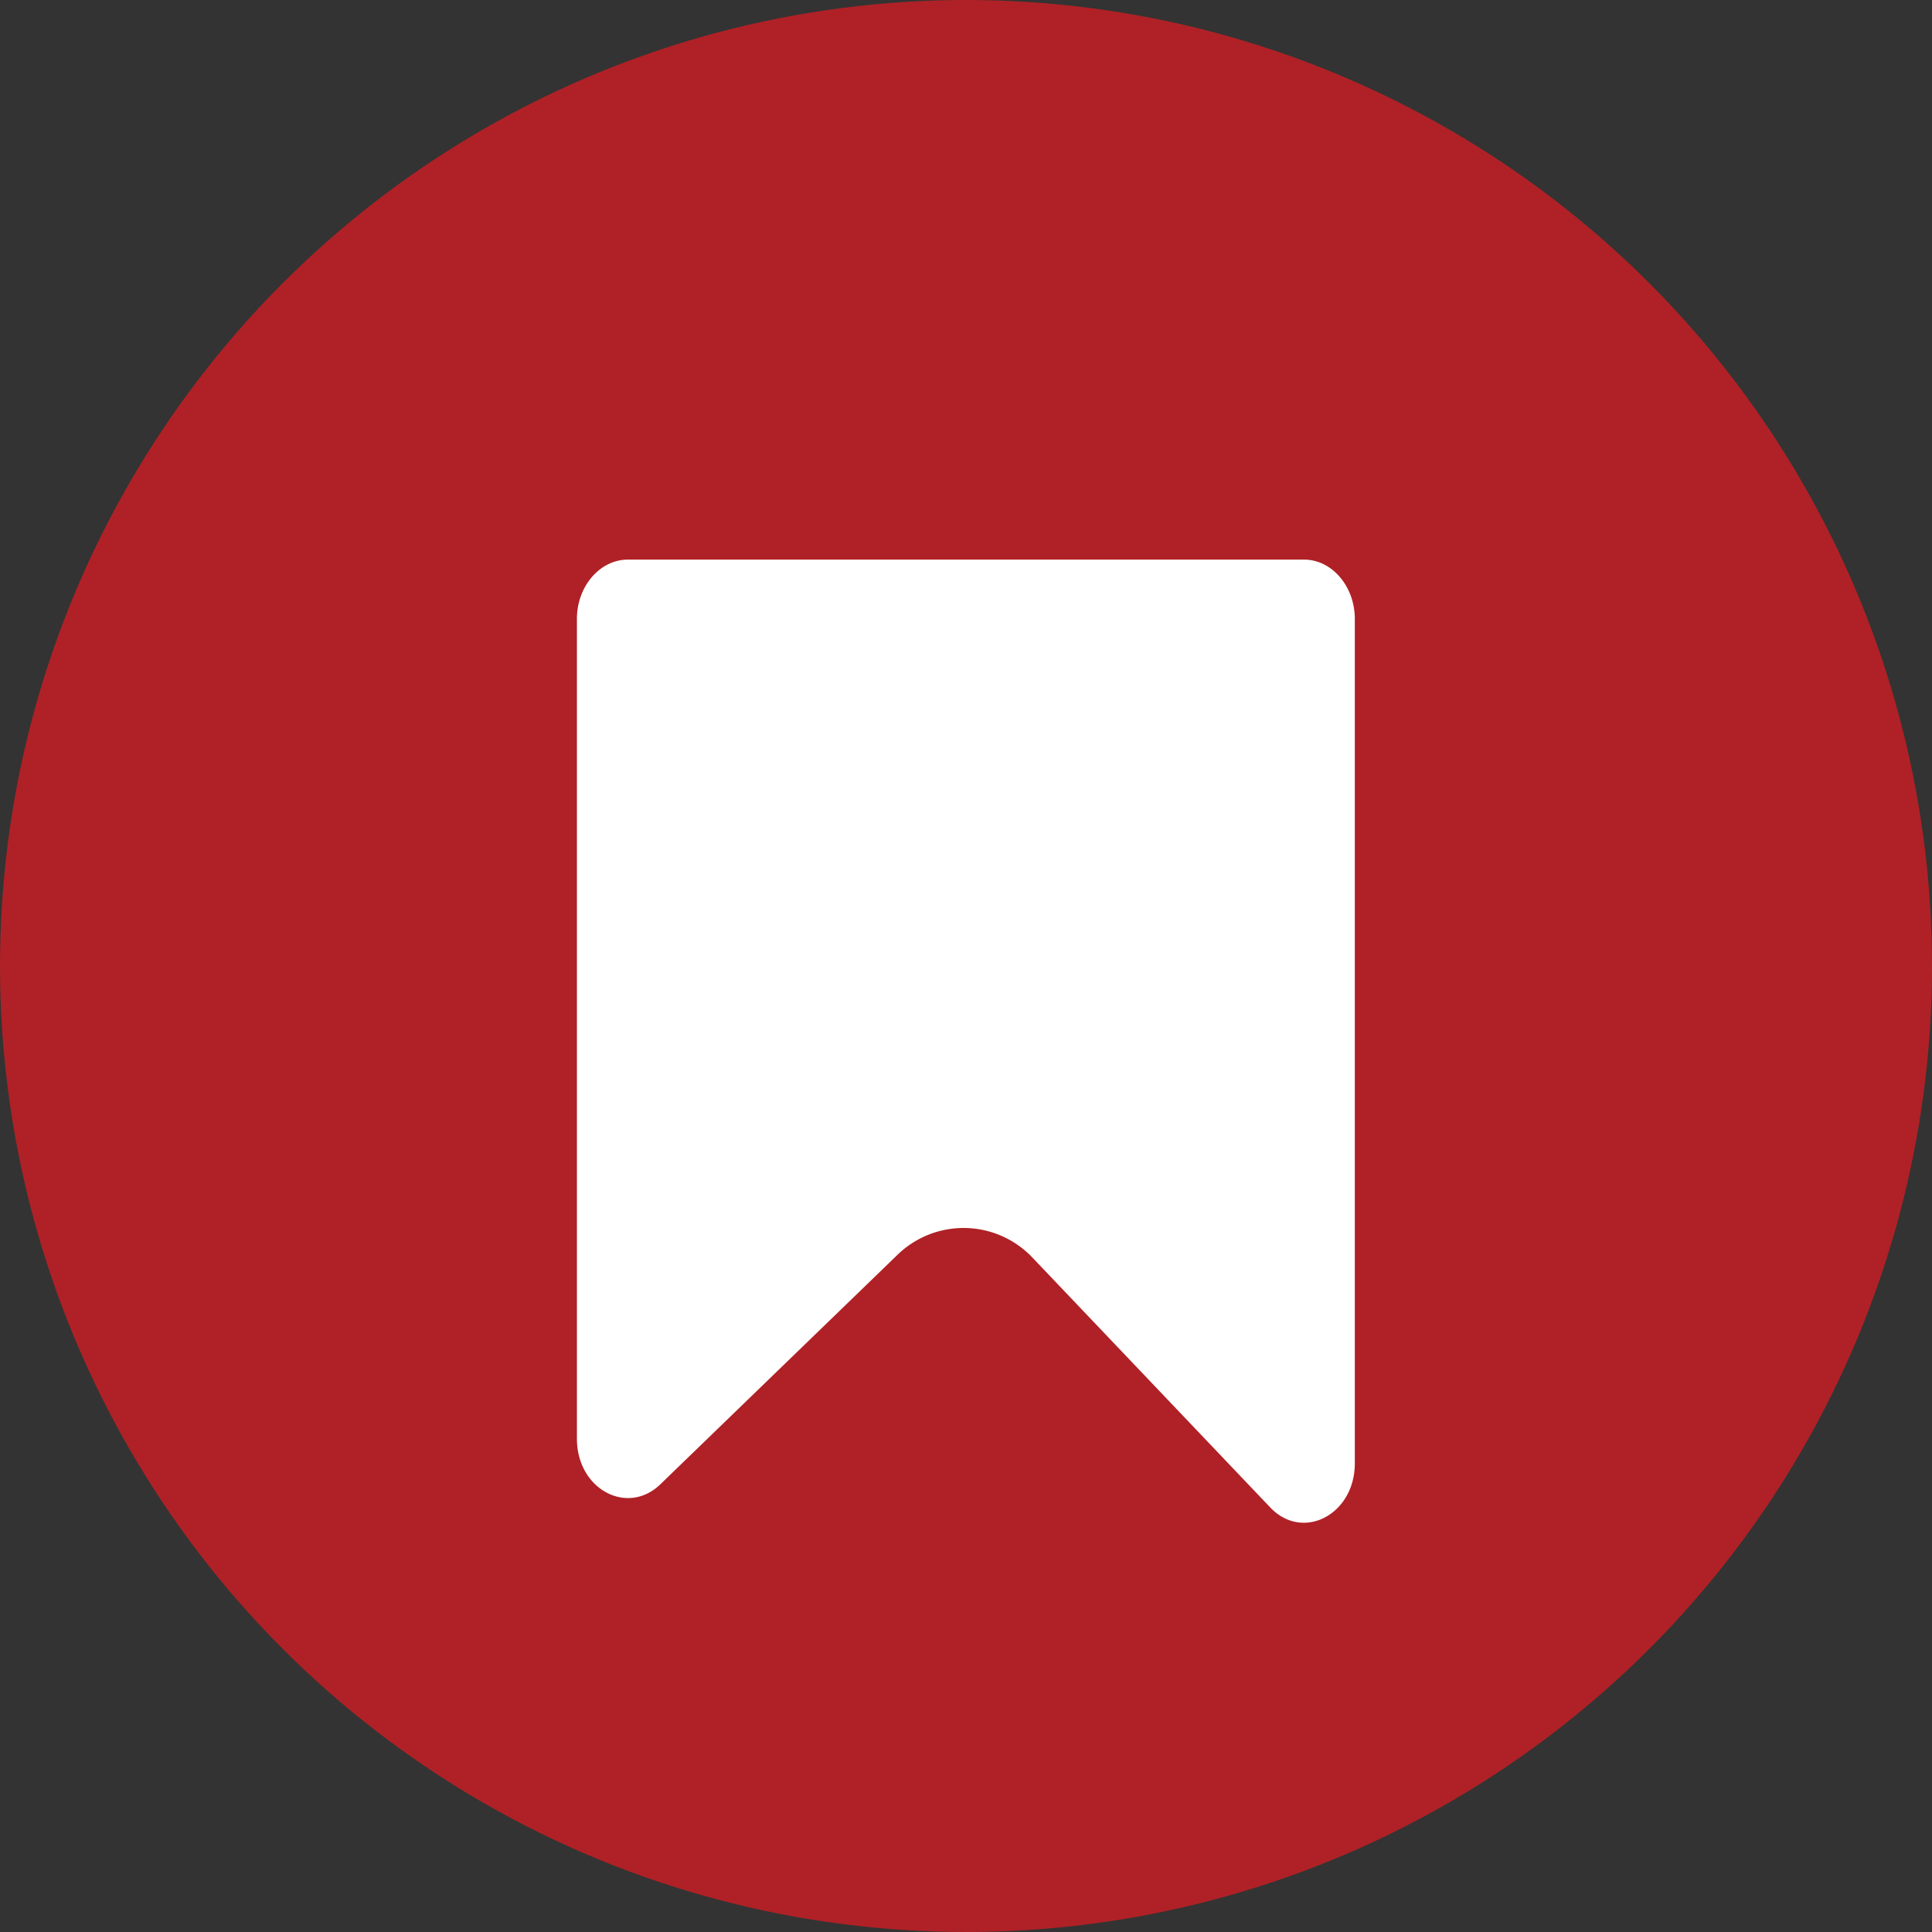 <svg id="Layer_1" data-name="Layer 1" xmlns="http://www.w3.org/2000/svg" viewBox="0 0 144 144"><rect x="0" y="0" width="144" height="144" fill="#333333" stroke="none"/><defs><style>.cls-1{fill:#af2126;}.cls-2{fill:#fff;}</style></defs><title>bookmark</title><circle class="cls-1" cx="72" cy="72" r="72"/><path class="cls-2" d="M46.8,41.71H97.2c2.08,0,3.78,2,3.78,4.42v62.94c0,3.82-3.87,5.84-6.3,3.29L76.92,93.7a7.07,7.07,0,0,0-10-.2L49.21,110.64C46.75,113,43,111,43,107.23V46.13C43,43.69,44.72,41.71,46.8,41.71Z"/></svg>